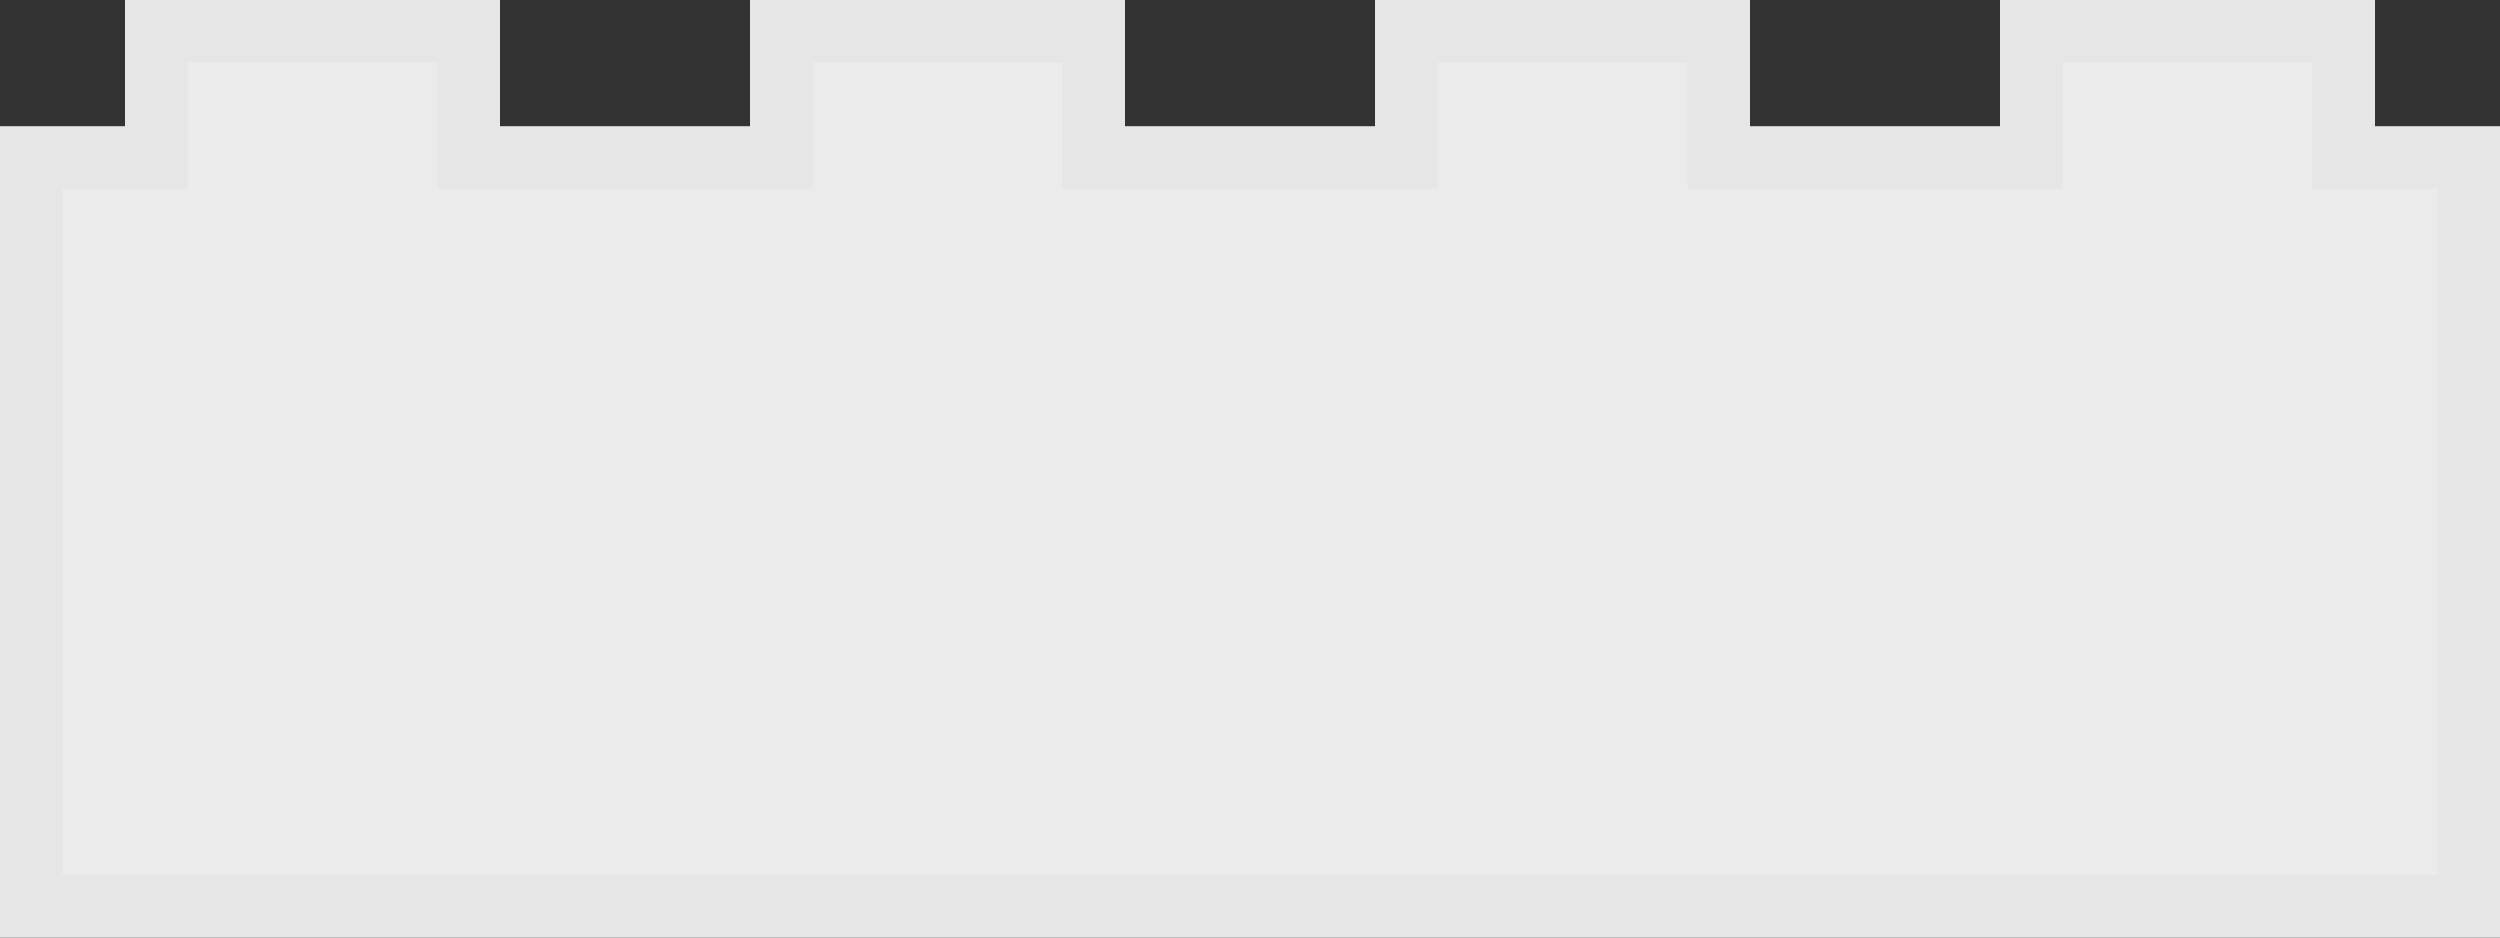 <?xml version="1.0" encoding="UTF-8"?>
<svg width="40px" height="15px" viewBox="0 0 40 15" version="1.1" xmlns="http://www.w3.org/2000/svg" xmlns:xlink="http://www.w3.org/1999/xlink">
    <rect x="0" y="0" width="40" height="15" fill="#333333" stroke="none"/>
    <!-- Generator: Sketch 51.2 (57519) - http://www.bohemiancoding.com/sketch -->
    <title>4/gray</title>
    <desc>Created with Sketch.</desc>
    <defs></defs>
    <g id="4/gray" stroke="none" stroke-width="1" fill="none" fill-rule="evenodd">
        <path d="M37.5,0.5 L32.5,0.5 L32.5,2.519 L27.5,2.519 L27.5,0.5 L22.5,0.5 L22.5,2.519 L17.5,2.519 L17.5,0.5 L12.5,0.5 L12.5,2.519 L7.5,2.519 L7.5,0.5 L2.5,0.5 L2.5,2.519 L0.5,2.519 L0.5,14.5 L39.5,14.5 L39.5,2.519 L37.5,2.519 L37.5,0.5 Z" id="Combined-Shape" stroke="#E6E6E6" fill="#EBEBEB"></path>
    </g>
</svg>